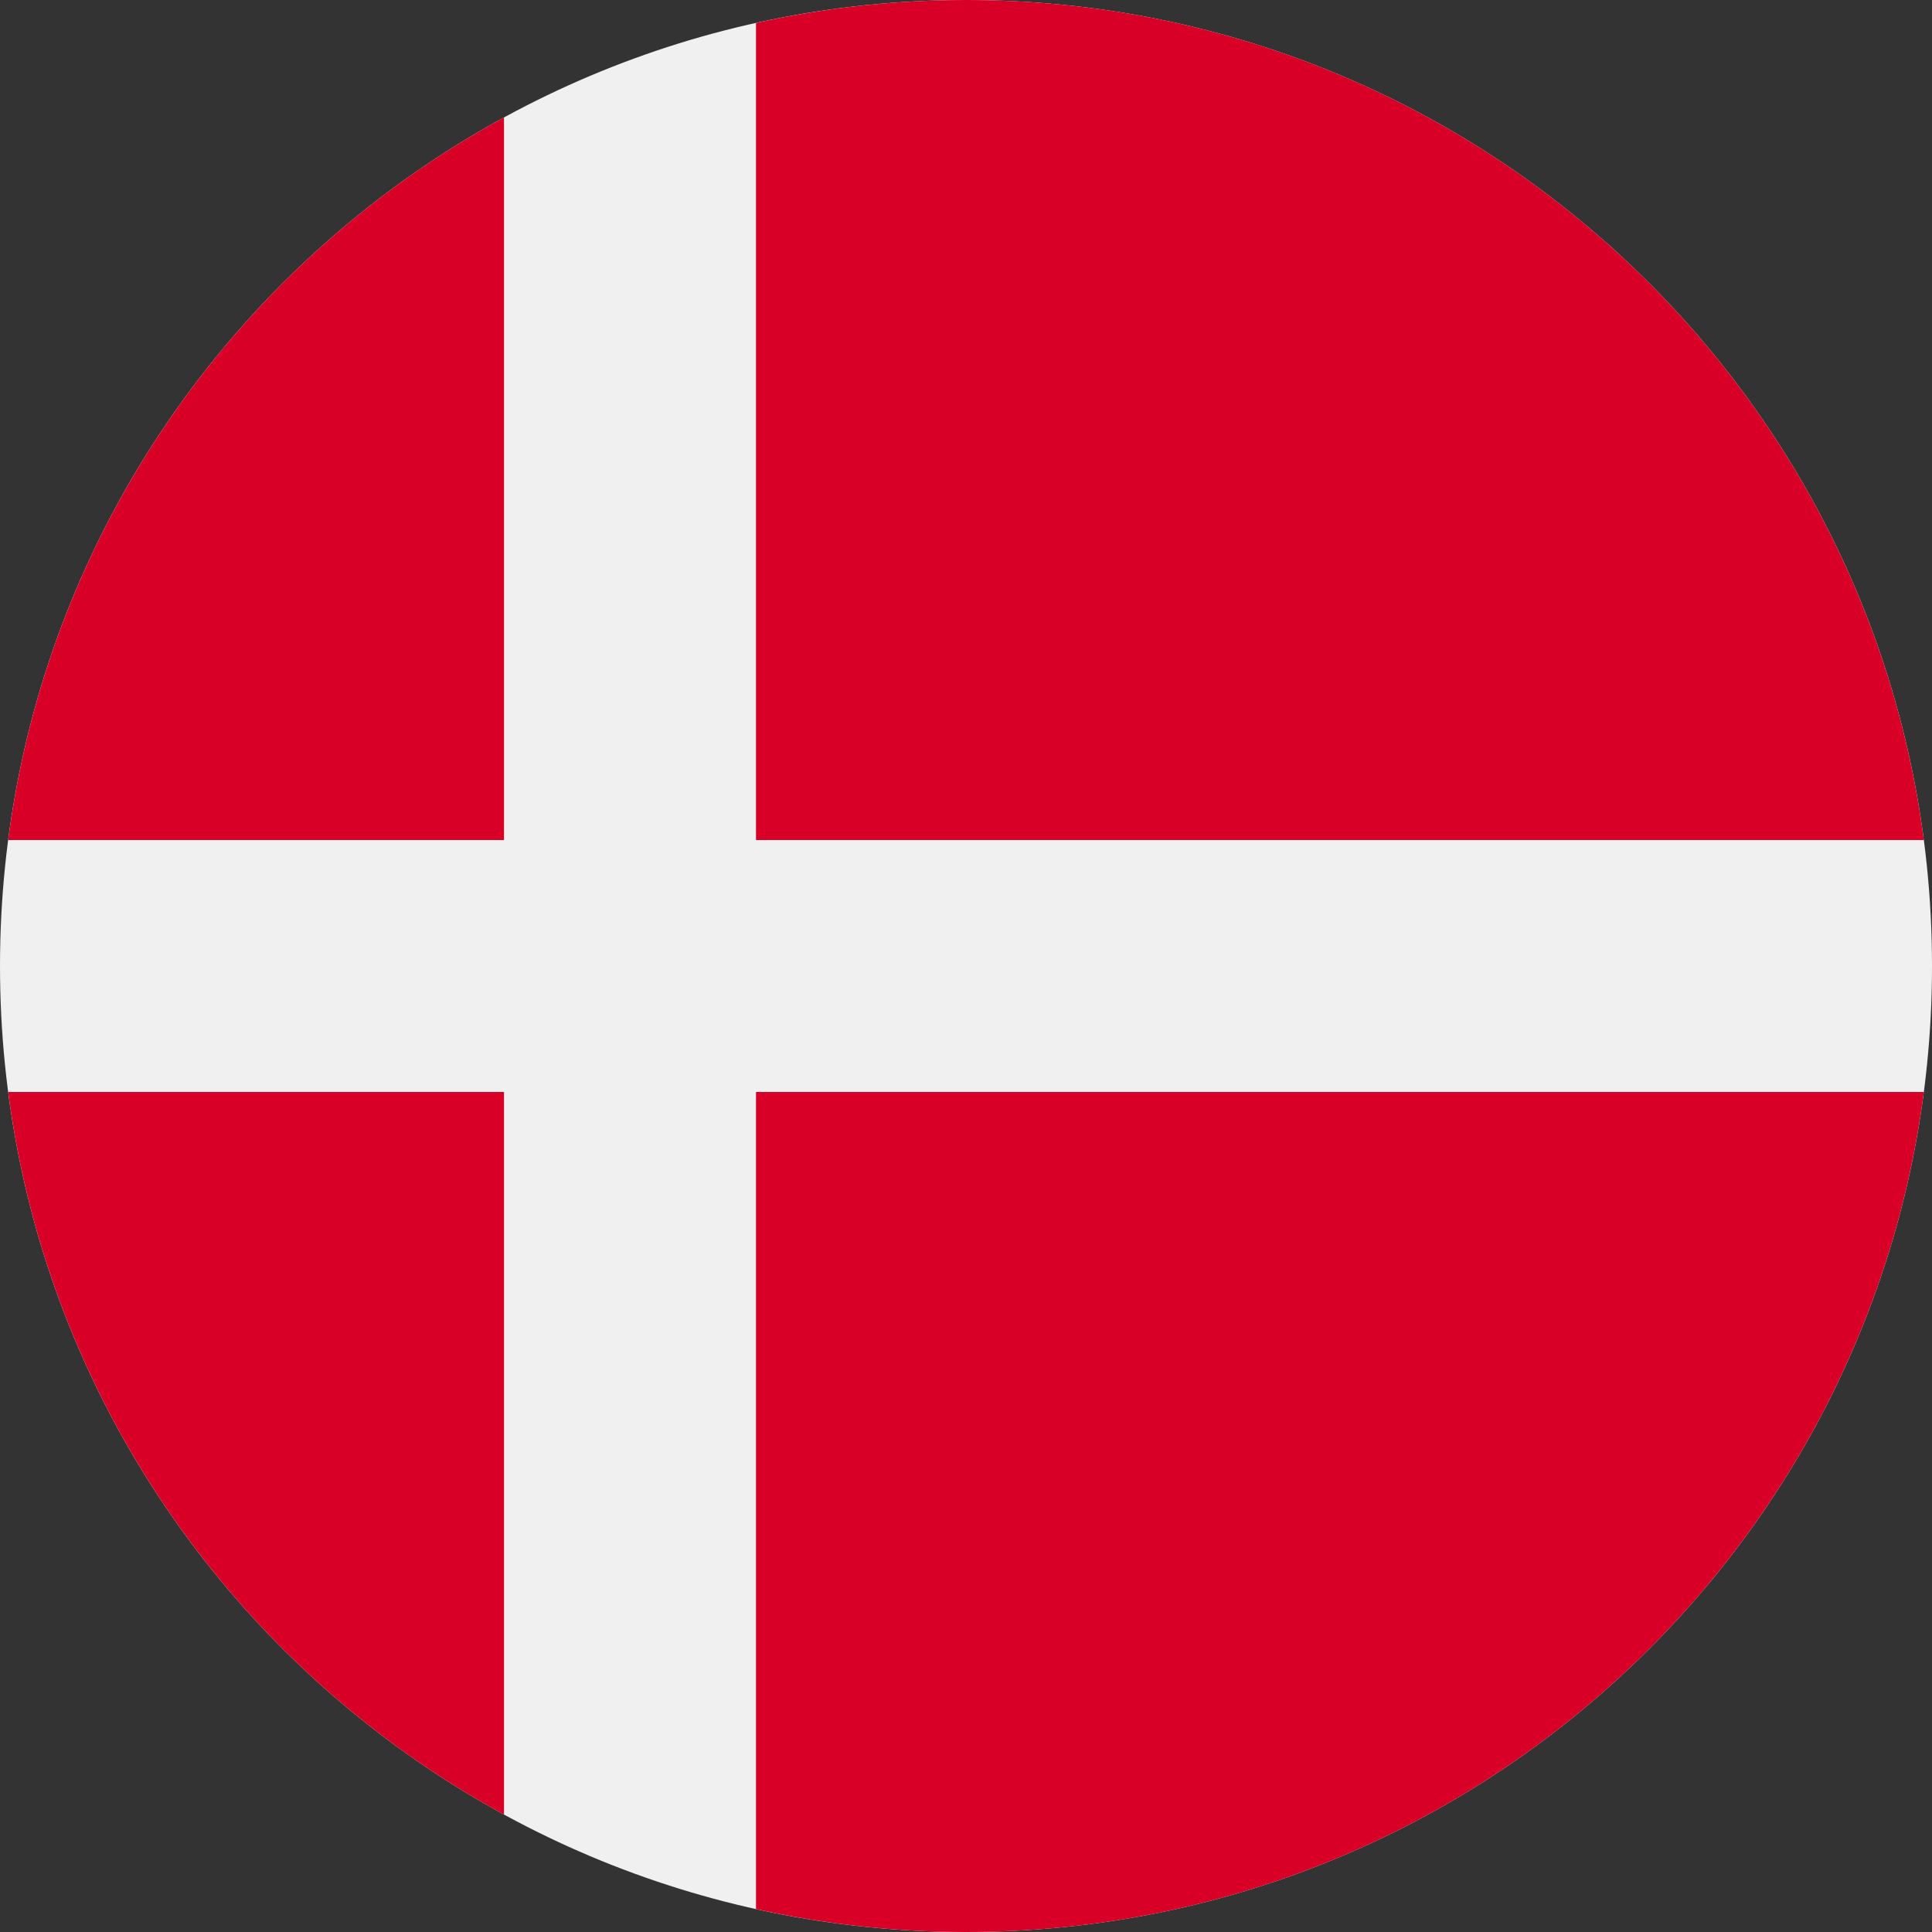 <svg width="52" height="52" viewBox="0 0 52 52" fill="none" xmlns="http://www.w3.org/2000/svg">
<rect x="0" y="0" width="52" height="52" fill="#333333" stroke="none"/>
<g clip-path="url(#clip0_124_4480)">
<path d="M26 52C40.359 52 52 40.359 52 26C52 11.641 40.359 0 26 0C11.641 0 0 11.641 0 26C0 40.359 11.641 52 26 52Z" fill="#F0F0F0"/>
<path d="M20.348 22.609H51.78C50.118 9.852 39.21 0 26 0C24.058 0 22.168 0.215 20.348 0.618L20.348 22.609Z" fill="#D80027"/>
<path d="M13.565 22.609V3.161C6.426 7.057 1.315 14.202 0.22 22.609L13.565 22.609Z" fill="#D80027"/>
<path d="M13.565 29.391H0.22C1.315 37.798 6.426 44.943 13.565 48.839L13.565 29.391Z" fill="#D80027"/>
<path d="M20.348 29.392V51.382C22.168 51.785 24.058 52 26 52C39.21 52 50.118 42.148 51.78 29.391H20.348V29.392Z" fill="#D80027"/>
</g>
<defs>
<clipPath id="clip0_124_4480">
<rect width="52" height="52" fill="white"/>
</clipPath>
</defs>
</svg>
